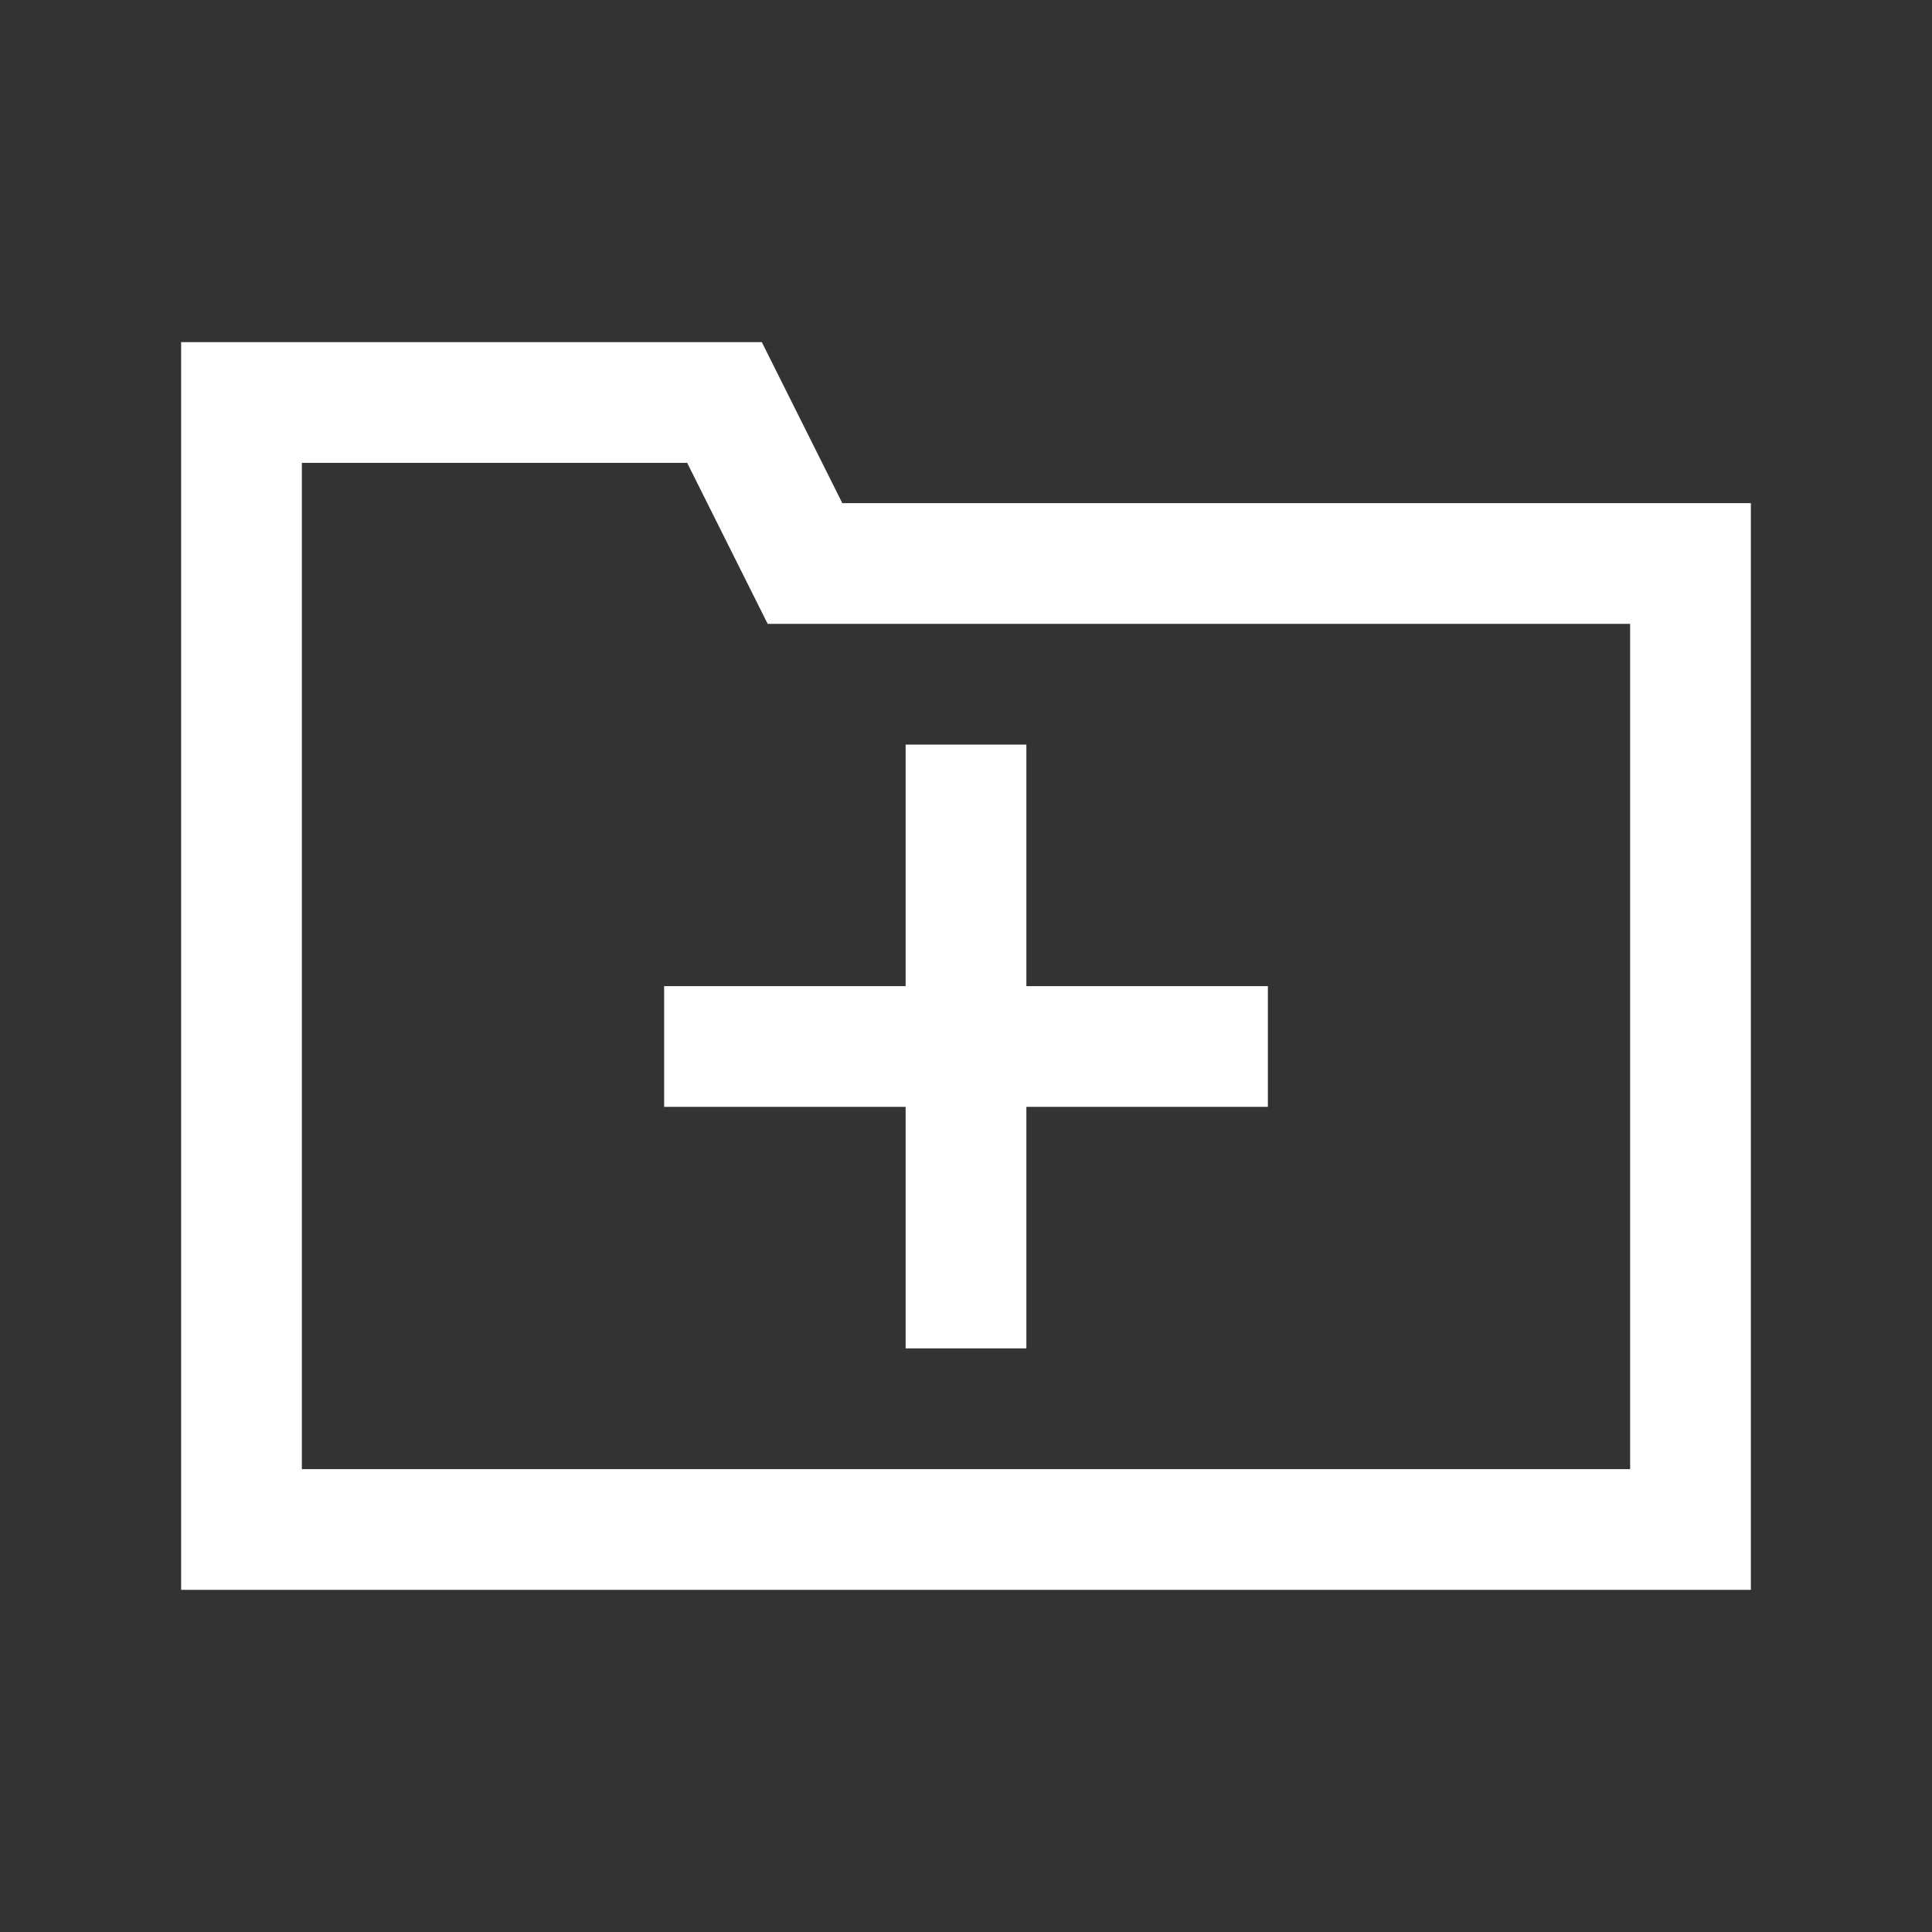 <svg width="48" height="48" viewBox="0 0 24 24" xmlns="http://www.w3.org/2000/svg" aria-labelledby="folderAddIconTitle" stroke="#fff" stroke-width="1.5" stroke-linecap="square" fill="none" color="#fff"><rect x="0" y="0" width="24" height="24" fill="#333333" stroke="none"/><path d="M3 5h6l1 2h11v12H3V5zm12 8H9m3-3v6"/></svg>